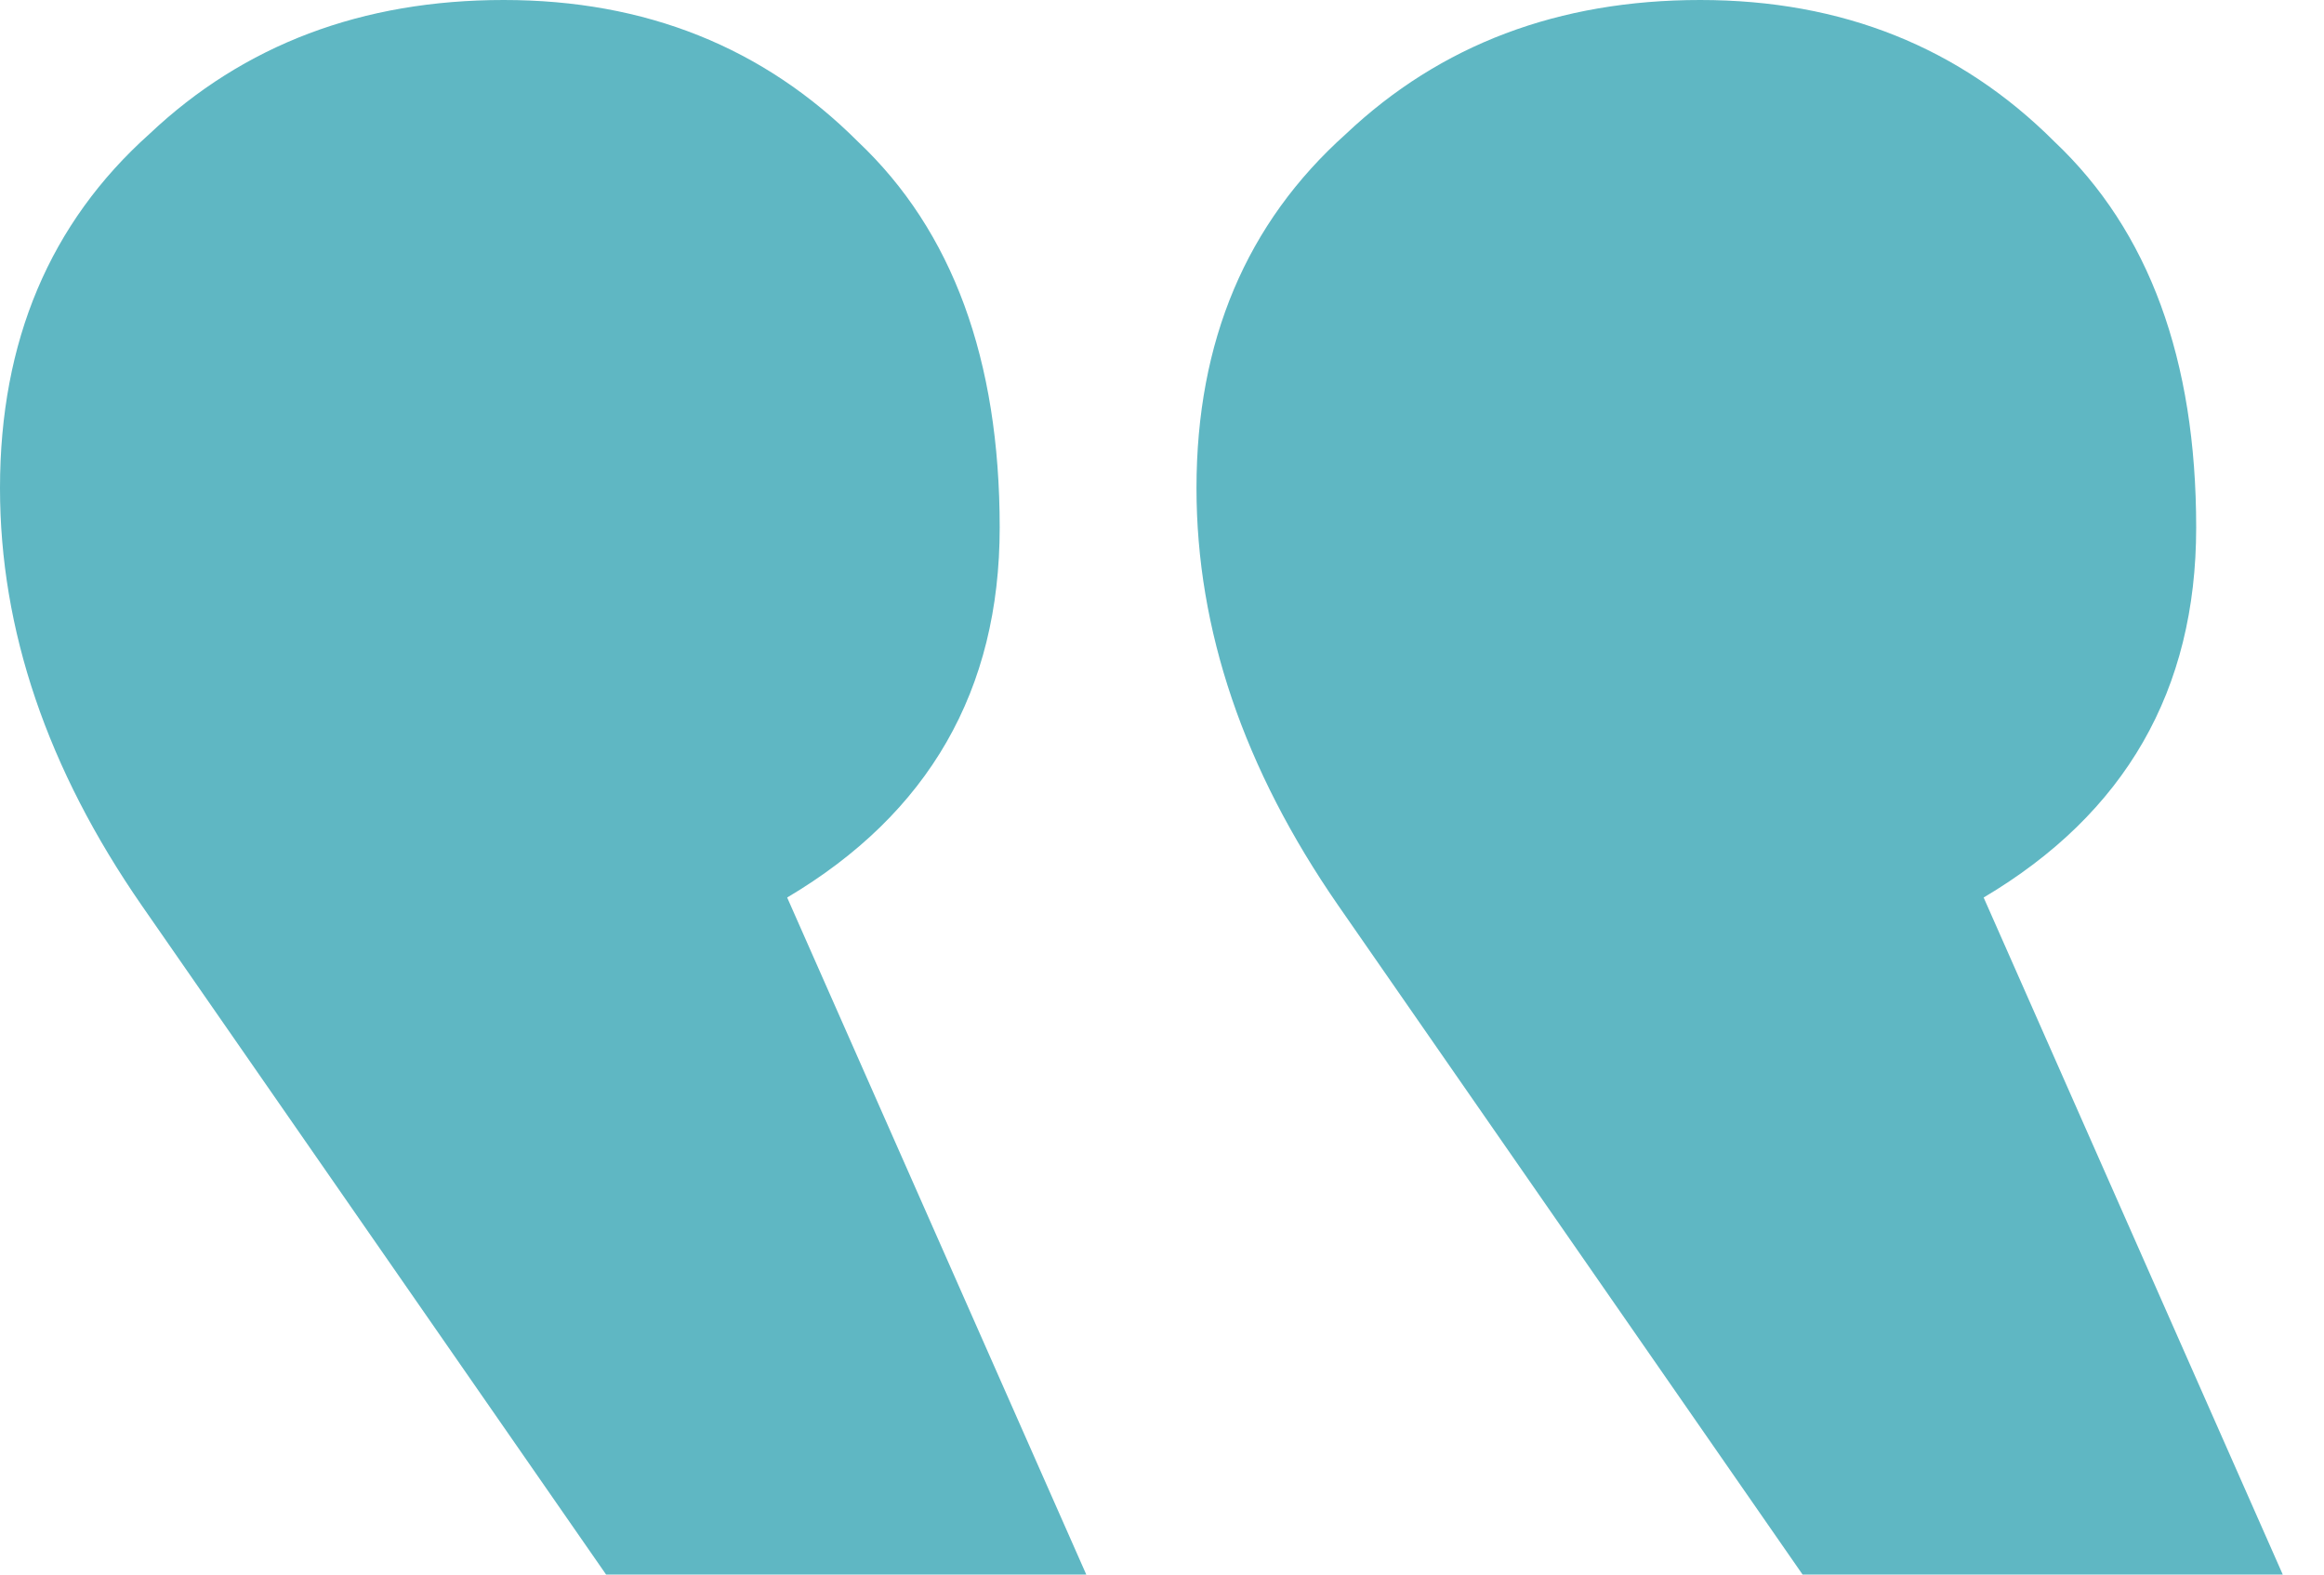<svg width="31" height="21" viewBox="0 0 31 21" fill="none" xmlns="http://www.w3.org/2000/svg">
<path d="M26.46 11.97C28.35 10.85 29.295 9.205 29.295 7.035C29.295 4.795 28.665 3.08 27.405 1.89C26.145 0.63 24.57 0 22.68 0C20.79 0 19.215 0.595 17.955 1.785C16.625 2.975 15.96 4.55 15.96 6.51C15.96 8.4 16.59 10.255 17.85 12.075L24.045 21H30.45L26.46 11.97ZM10.5 11.97C12.39 10.85 13.335 9.205 13.335 7.035C13.335 4.795 12.705 3.08 11.445 1.89C10.185 0.63 8.61 0 6.72 0C4.83 0 3.255 0.595 1.995 1.785C0.665 2.975 0 4.55 0 6.51C0 8.4 0.63 10.255 1.89 12.075L8.085 21H14.49L10.5 11.97Z" fill="#5FB7C3"/>
</svg>
